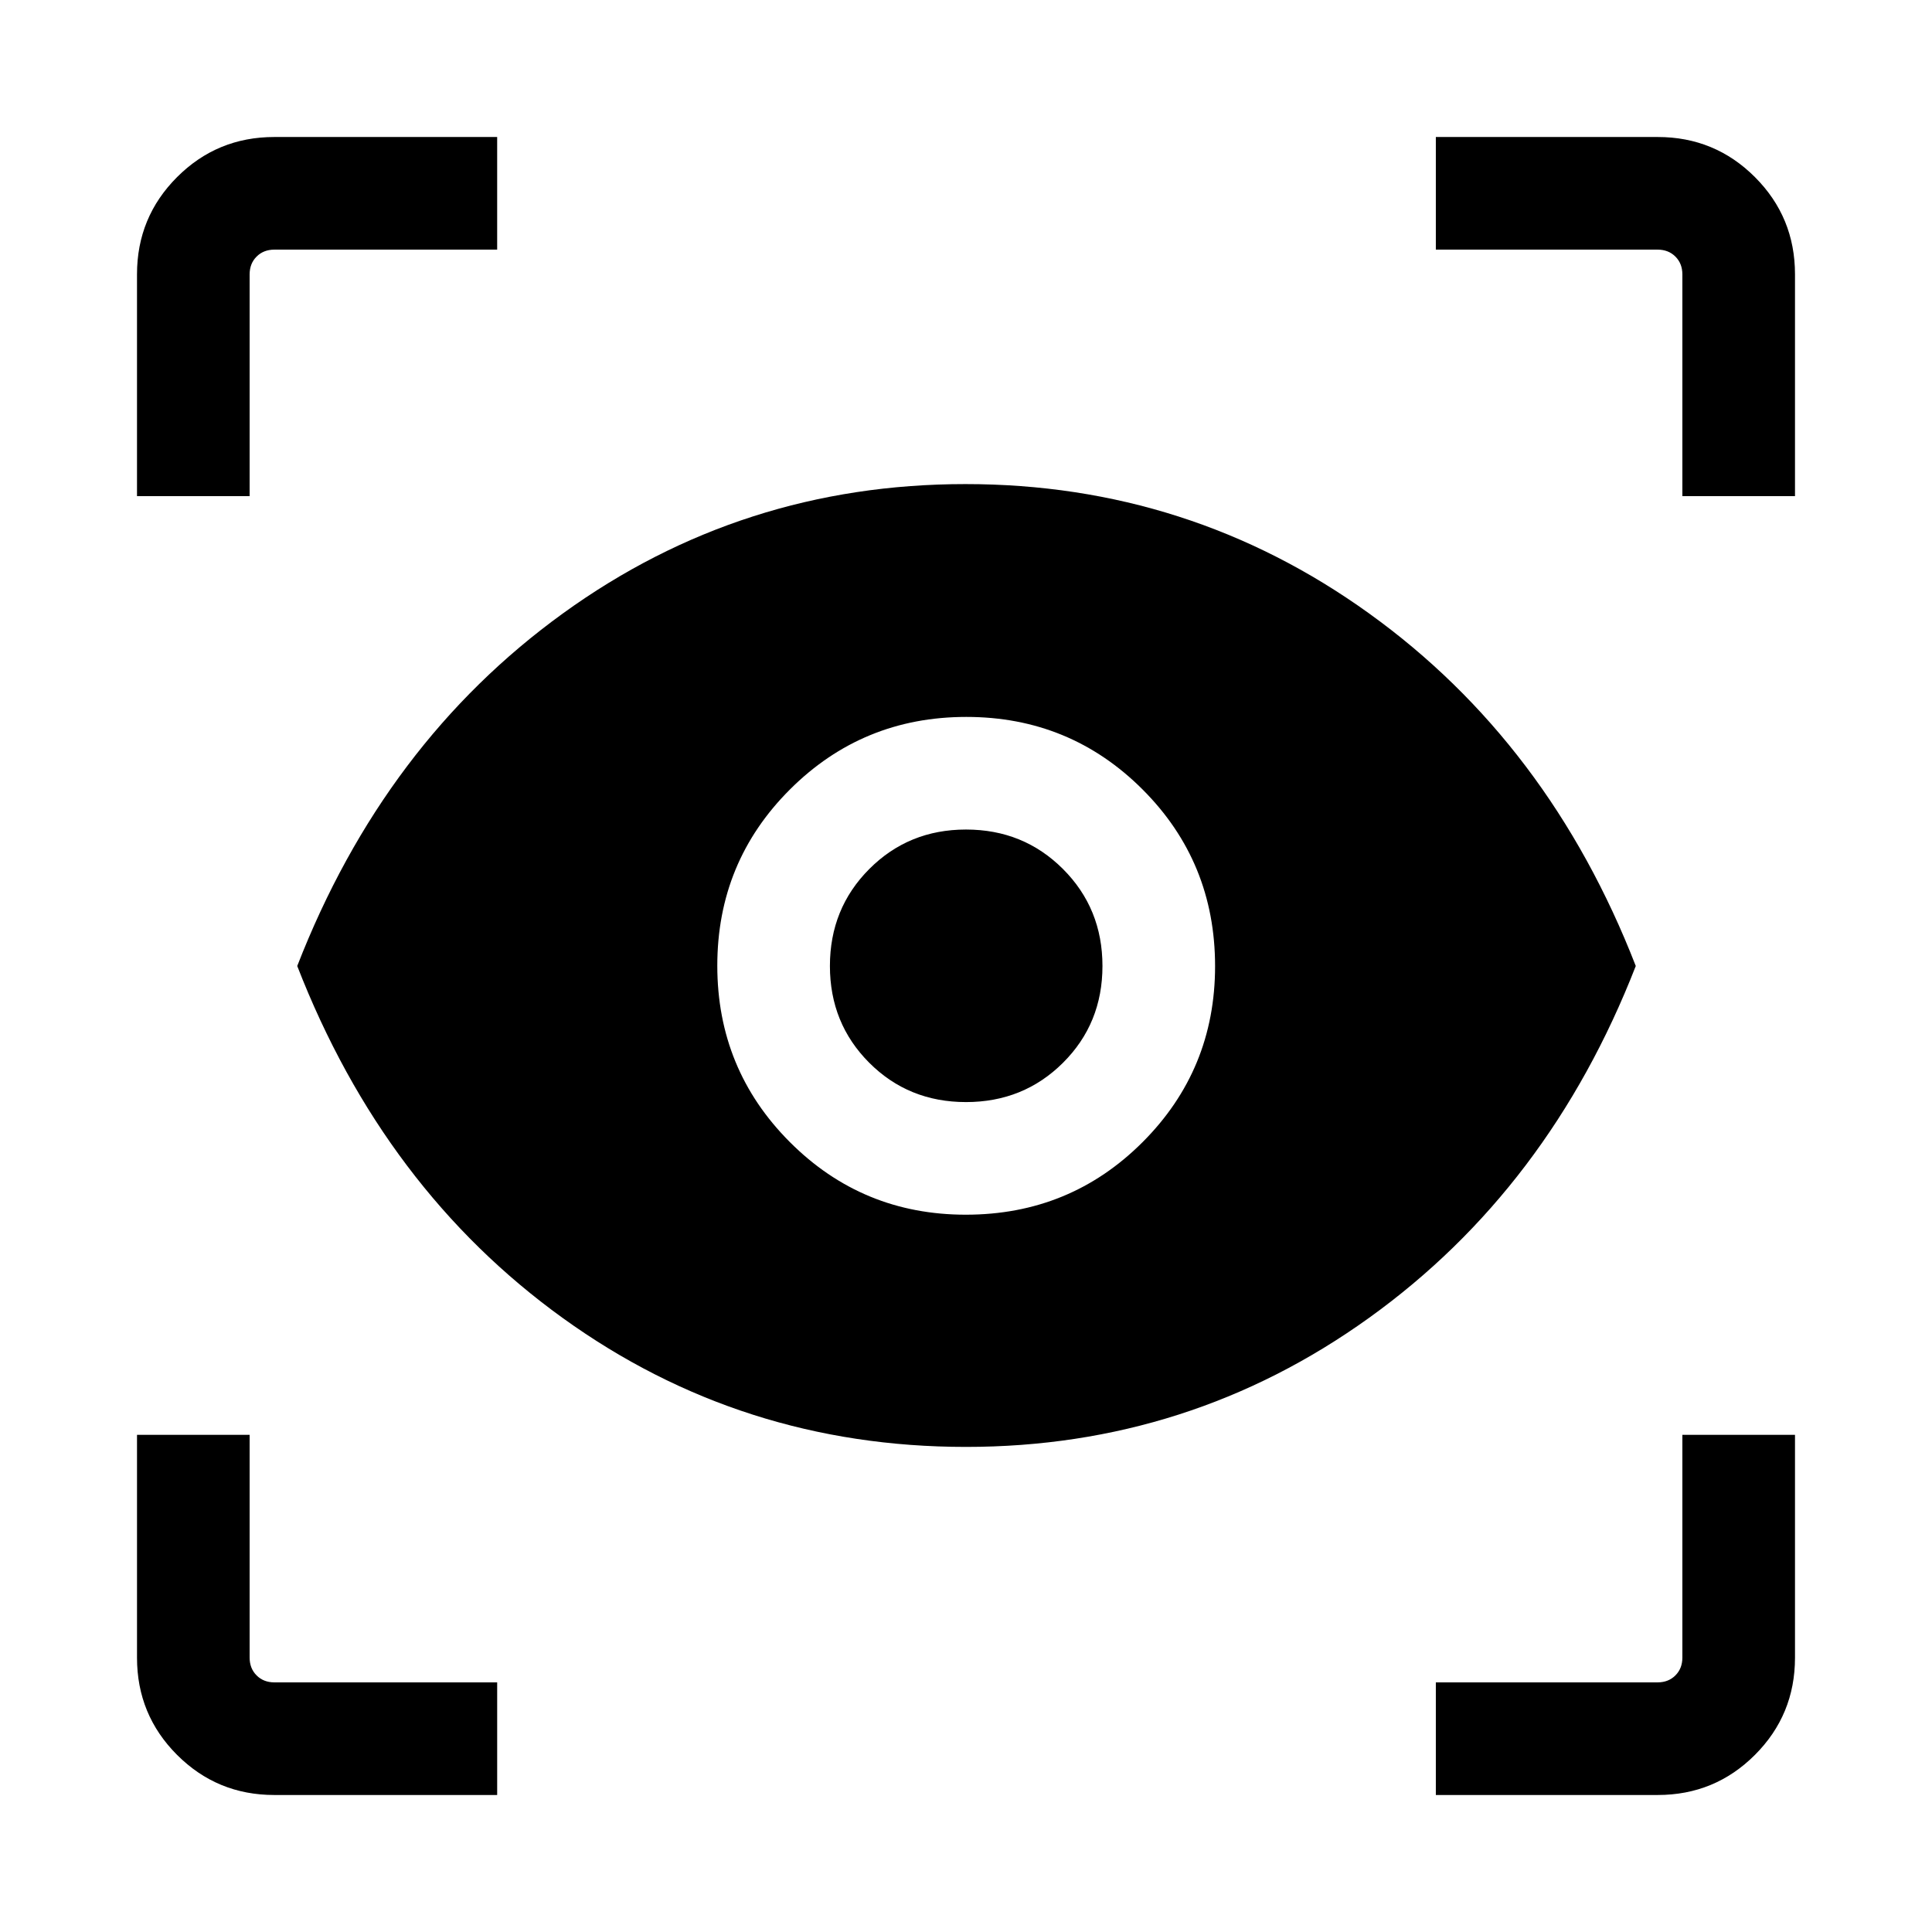 <svg xmlns="http://www.w3.org/2000/svg" height="24" viewBox="0 -960 960 960" width="24"><path d="M247.039-68.078h-110.76q-28.369 0-48.285-19.916-19.916-19.916-19.916-48.285v-110.76h55.96v110.692q0 5.385 3.462 8.847 3.462 3.462 8.847 3.462h110.692v55.96Zm466.422 0v-55.96h110.192q5.385 0 8.847-3.462 3.462-3.462 3.462-8.847v-110.692h55.96v110.76q0 28.369-19.916 48.285-19.916 19.916-48.285 19.916h-110.26ZM479.942-241.04q-111.48 0-200.307-64.039Q190.809-369.116 147.694-480q43.115-110.884 131.978-175.172 88.863-64.289 200.064-64.289t200.578 64.289Q769.691-590.884 812.806-480q-43.115 110.577-132.441 174.769-89.327 64.192-200.423 64.192Zm-.031-115.385q51.781 0 87.819-36.035 36.038-36.035 36.038-87.452 0-51.781-36.038-87.819-36.038-36.038-87.569-36.038-51.532 0-87.634 36.038-36.103 36.038-36.103 87.569 0 51.532 36.035 87.634 36.035 36.103 87.452 36.103Zm.089-55.96q-28.577 0-48.097-19.56-19.519-19.559-19.519-48.056 0-28.577 19.56-48.193 19.559-19.615 48.056-19.615 28.577 0 48.193 19.615 19.615 19.616 19.615 48.193 0 28.577-19.615 48.097-19.616 19.519-48.193 19.519ZM68.078-713.461v-110.26q0-28.369 19.916-48.285 19.916-19.916 48.285-19.916h110.76v55.96H136.347q-5.385 0-8.847 3.462-3.462 3.462-3.462 8.847v110.192h-55.96Zm767.884 0v-110.192q0-5.385-3.462-8.847-3.462-3.462-8.847-3.462H713.461v-55.96h110.26q28.369 0 48.285 19.916 19.916 19.916 19.916 48.285v110.26h-55.96Z"/></svg>
